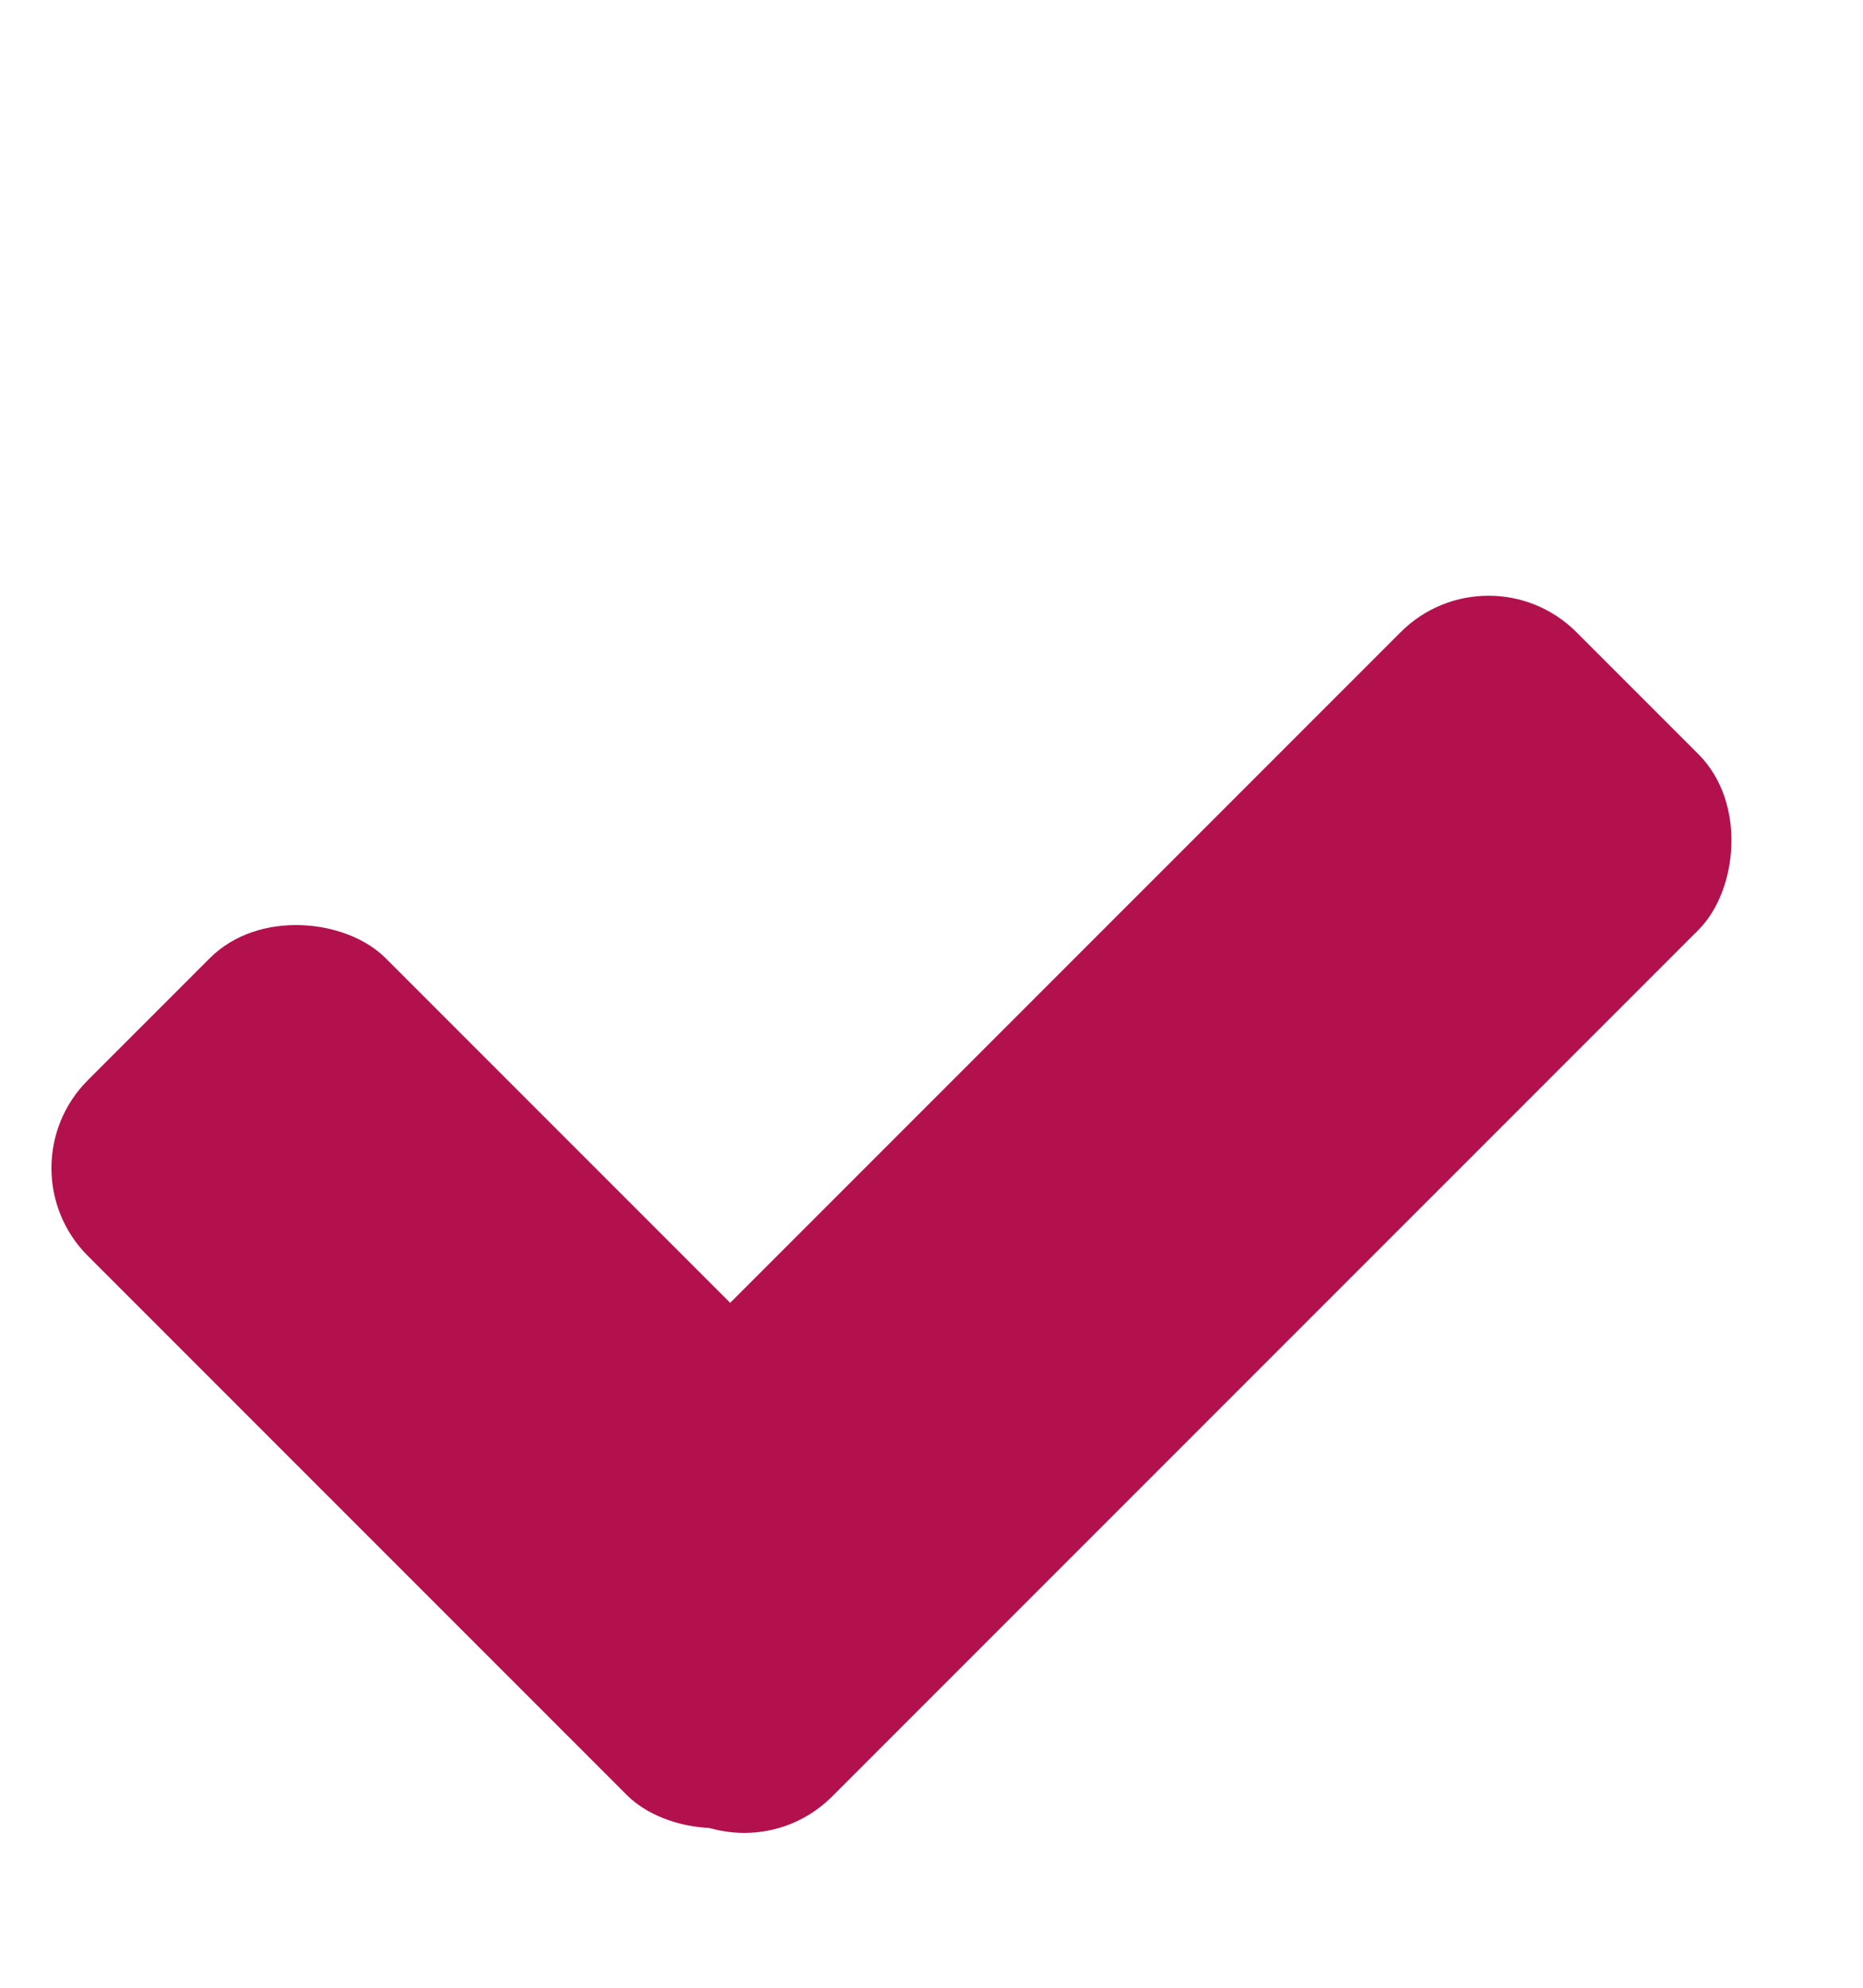 <svg width="15" height="16" viewBox="0 0 15 16" fill="none" xmlns="http://www.w3.org/2000/svg">
<rect x="11.985" y="4.381" width="3.39" height="11.865" rx="1" transform="rotate(45 11.985 4.381)" fill="#B2114E"/>
<rect y="9.402" width="3.39" height="8.138" rx="1" transform="rotate(-45 0 9.402)" fill="#B2114E"/>
</svg>
